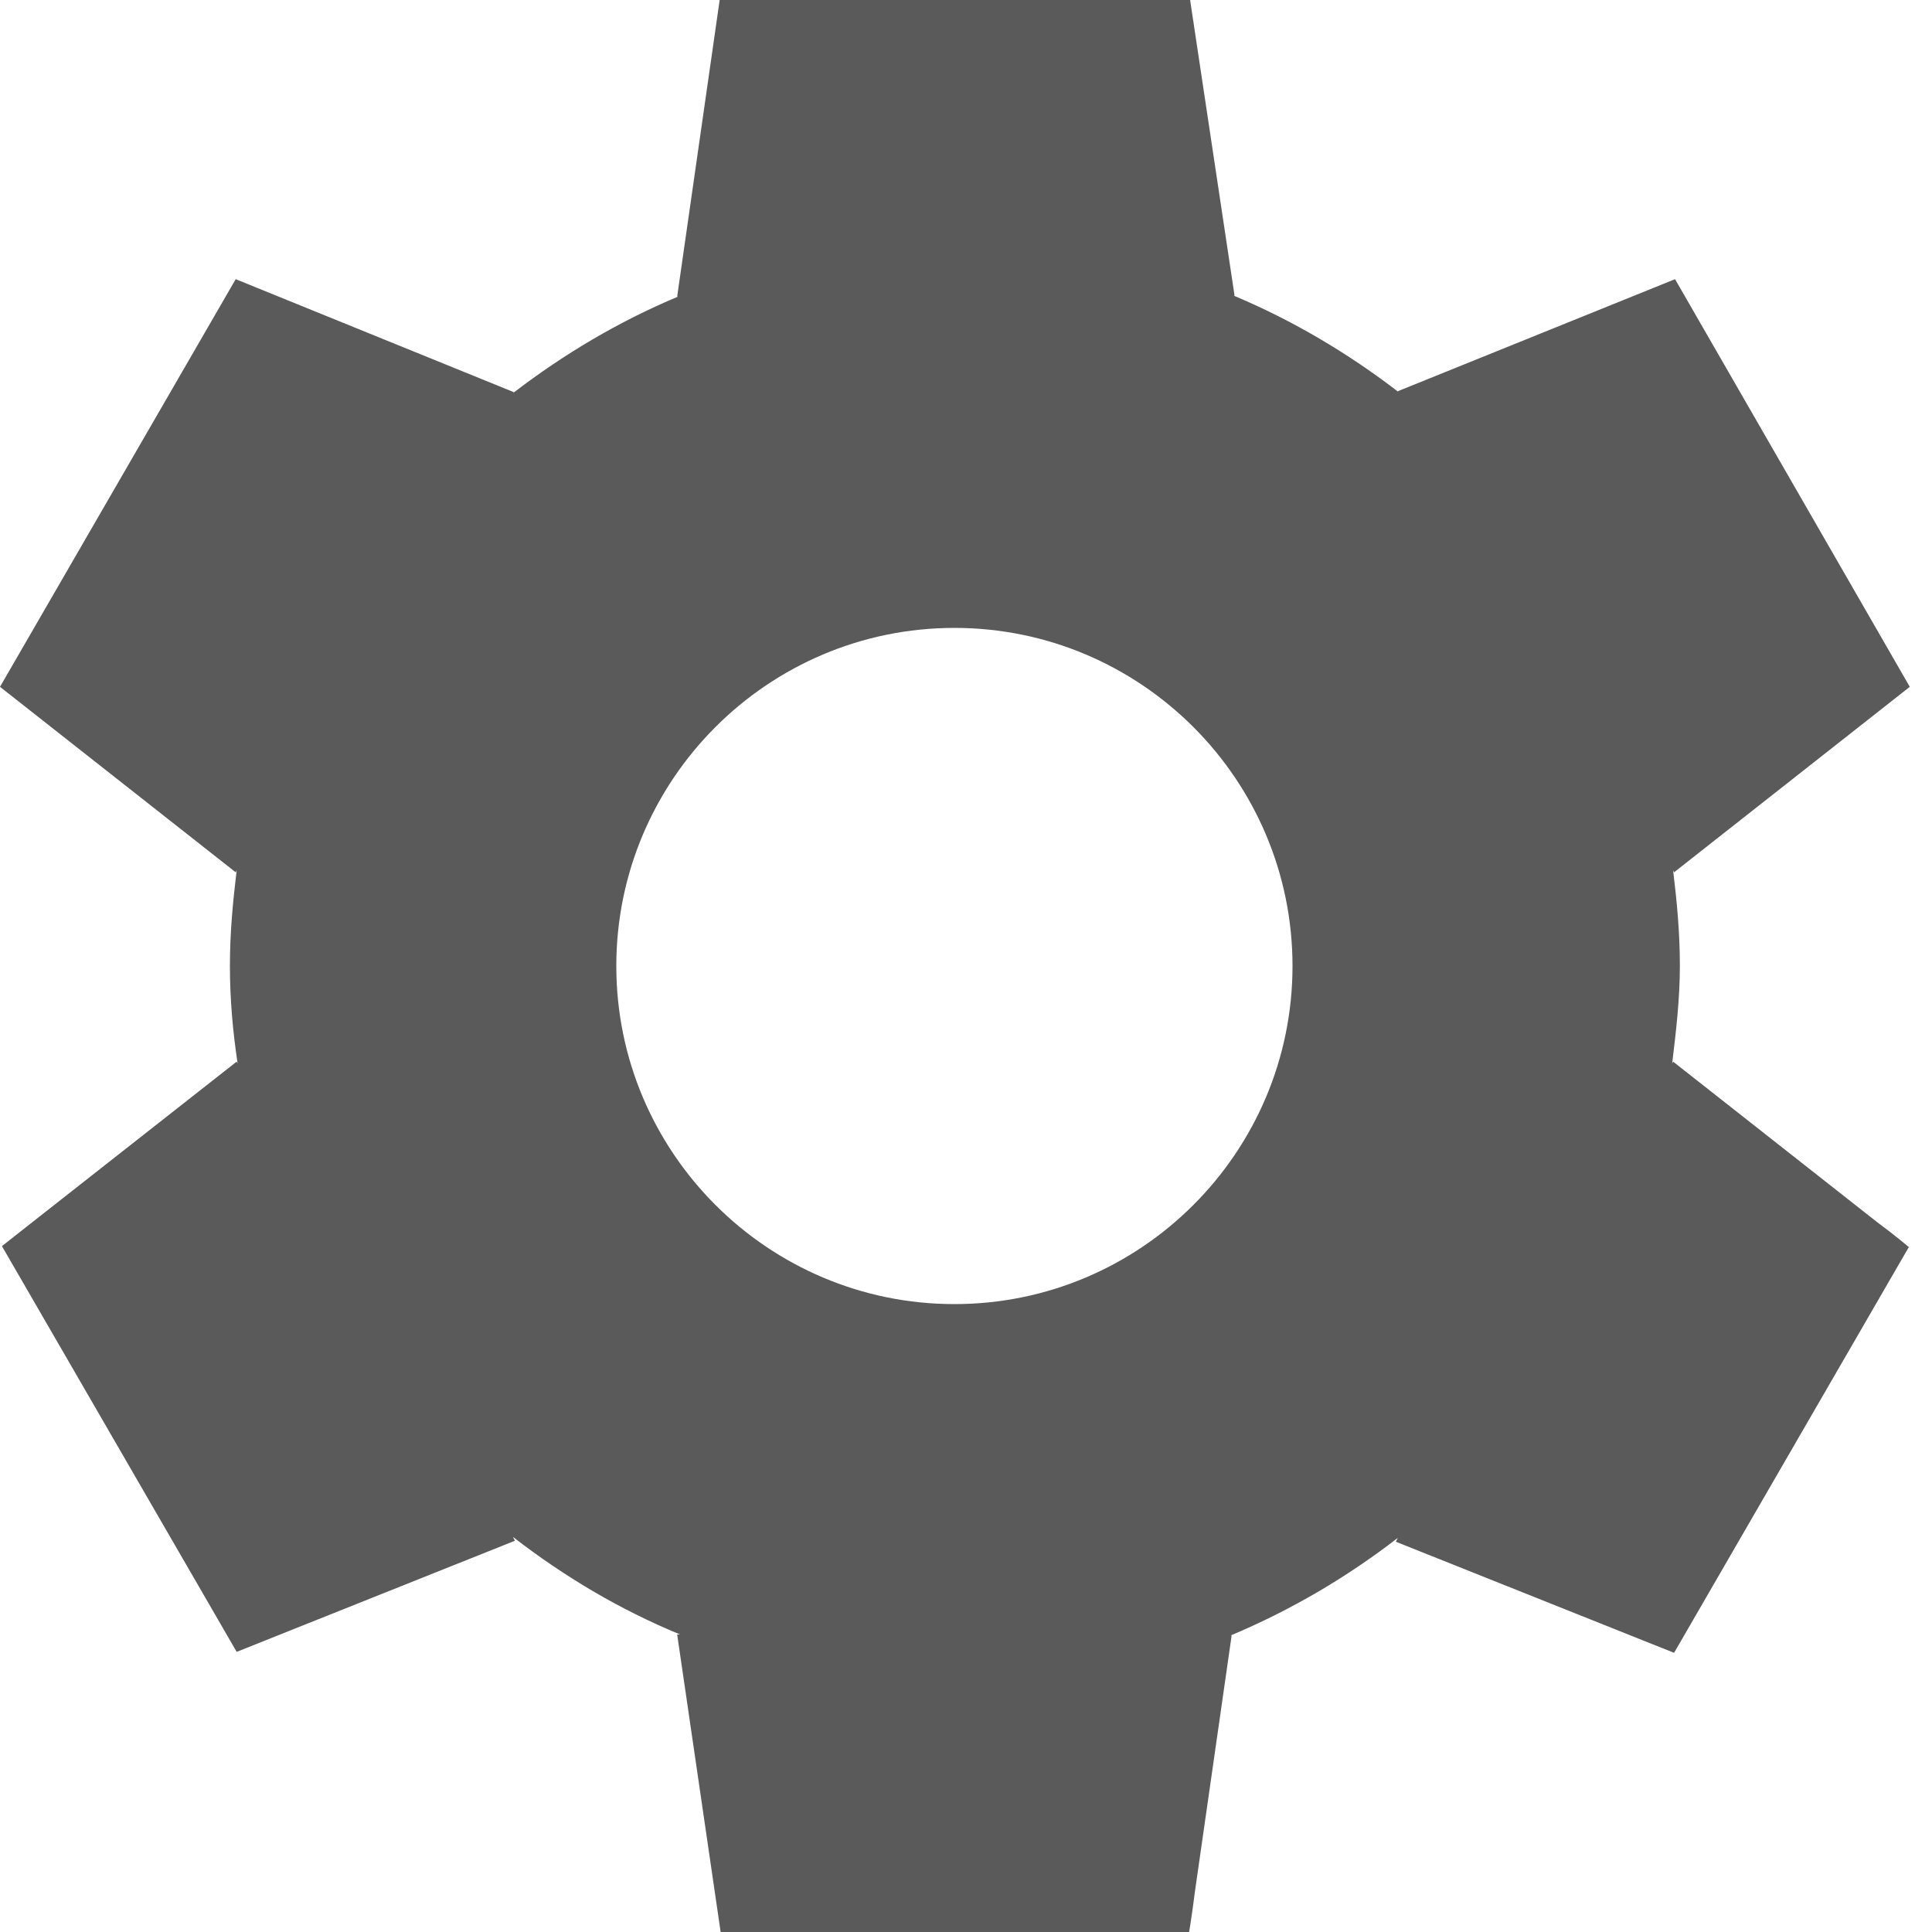 <svg width="16" height="16" viewBox="0 0 16 16" fill="none" xmlns="http://www.w3.org/2000/svg">
<path d="M13.856 8.792L13.848 8.808C13.88 8.544 13.912 8.272 13.912 8C13.912 7.728 13.888 7.472 13.856 7.208L13.864 7.224L15.816 5.688L13.872 2.312L11.576 3.24L11.584 3.248C11.168 2.928 10.712 2.656 10.216 2.448H10.224L9.856 0H5.96L5.608 2.456H5.616C5.12 2.664 4.664 2.936 4.248 3.256L4.256 3.248L1.952 2.312L0 5.688L1.952 7.224L1.96 7.208C1.928 7.472 1.904 7.728 1.904 8C1.904 8.272 1.928 8.544 1.968 8.808L1.96 8.792L0.28 10.112L0.016 10.32L1.96 13.68L4.264 12.76L4.248 12.728C4.672 13.056 5.128 13.328 5.632 13.536H5.608L5.968 16H9.848C9.848 16 9.872 15.856 9.896 15.664L10.2 13.544H10.192C10.688 13.336 11.152 13.064 11.576 12.736L11.56 12.768L13.864 13.688L15.808 10.328C15.808 10.328 15.696 10.232 15.544 10.12L13.856 8.792ZM7.904 10.8C6.36 10.8 5.104 9.544 5.104 8C5.104 6.456 6.36 5.2 7.904 5.2C9.448 5.2 10.704 6.456 10.704 8C10.704 9.544 9.448 10.8 7.904 10.8Z" fill="#5A5A5A"/>
</svg>
